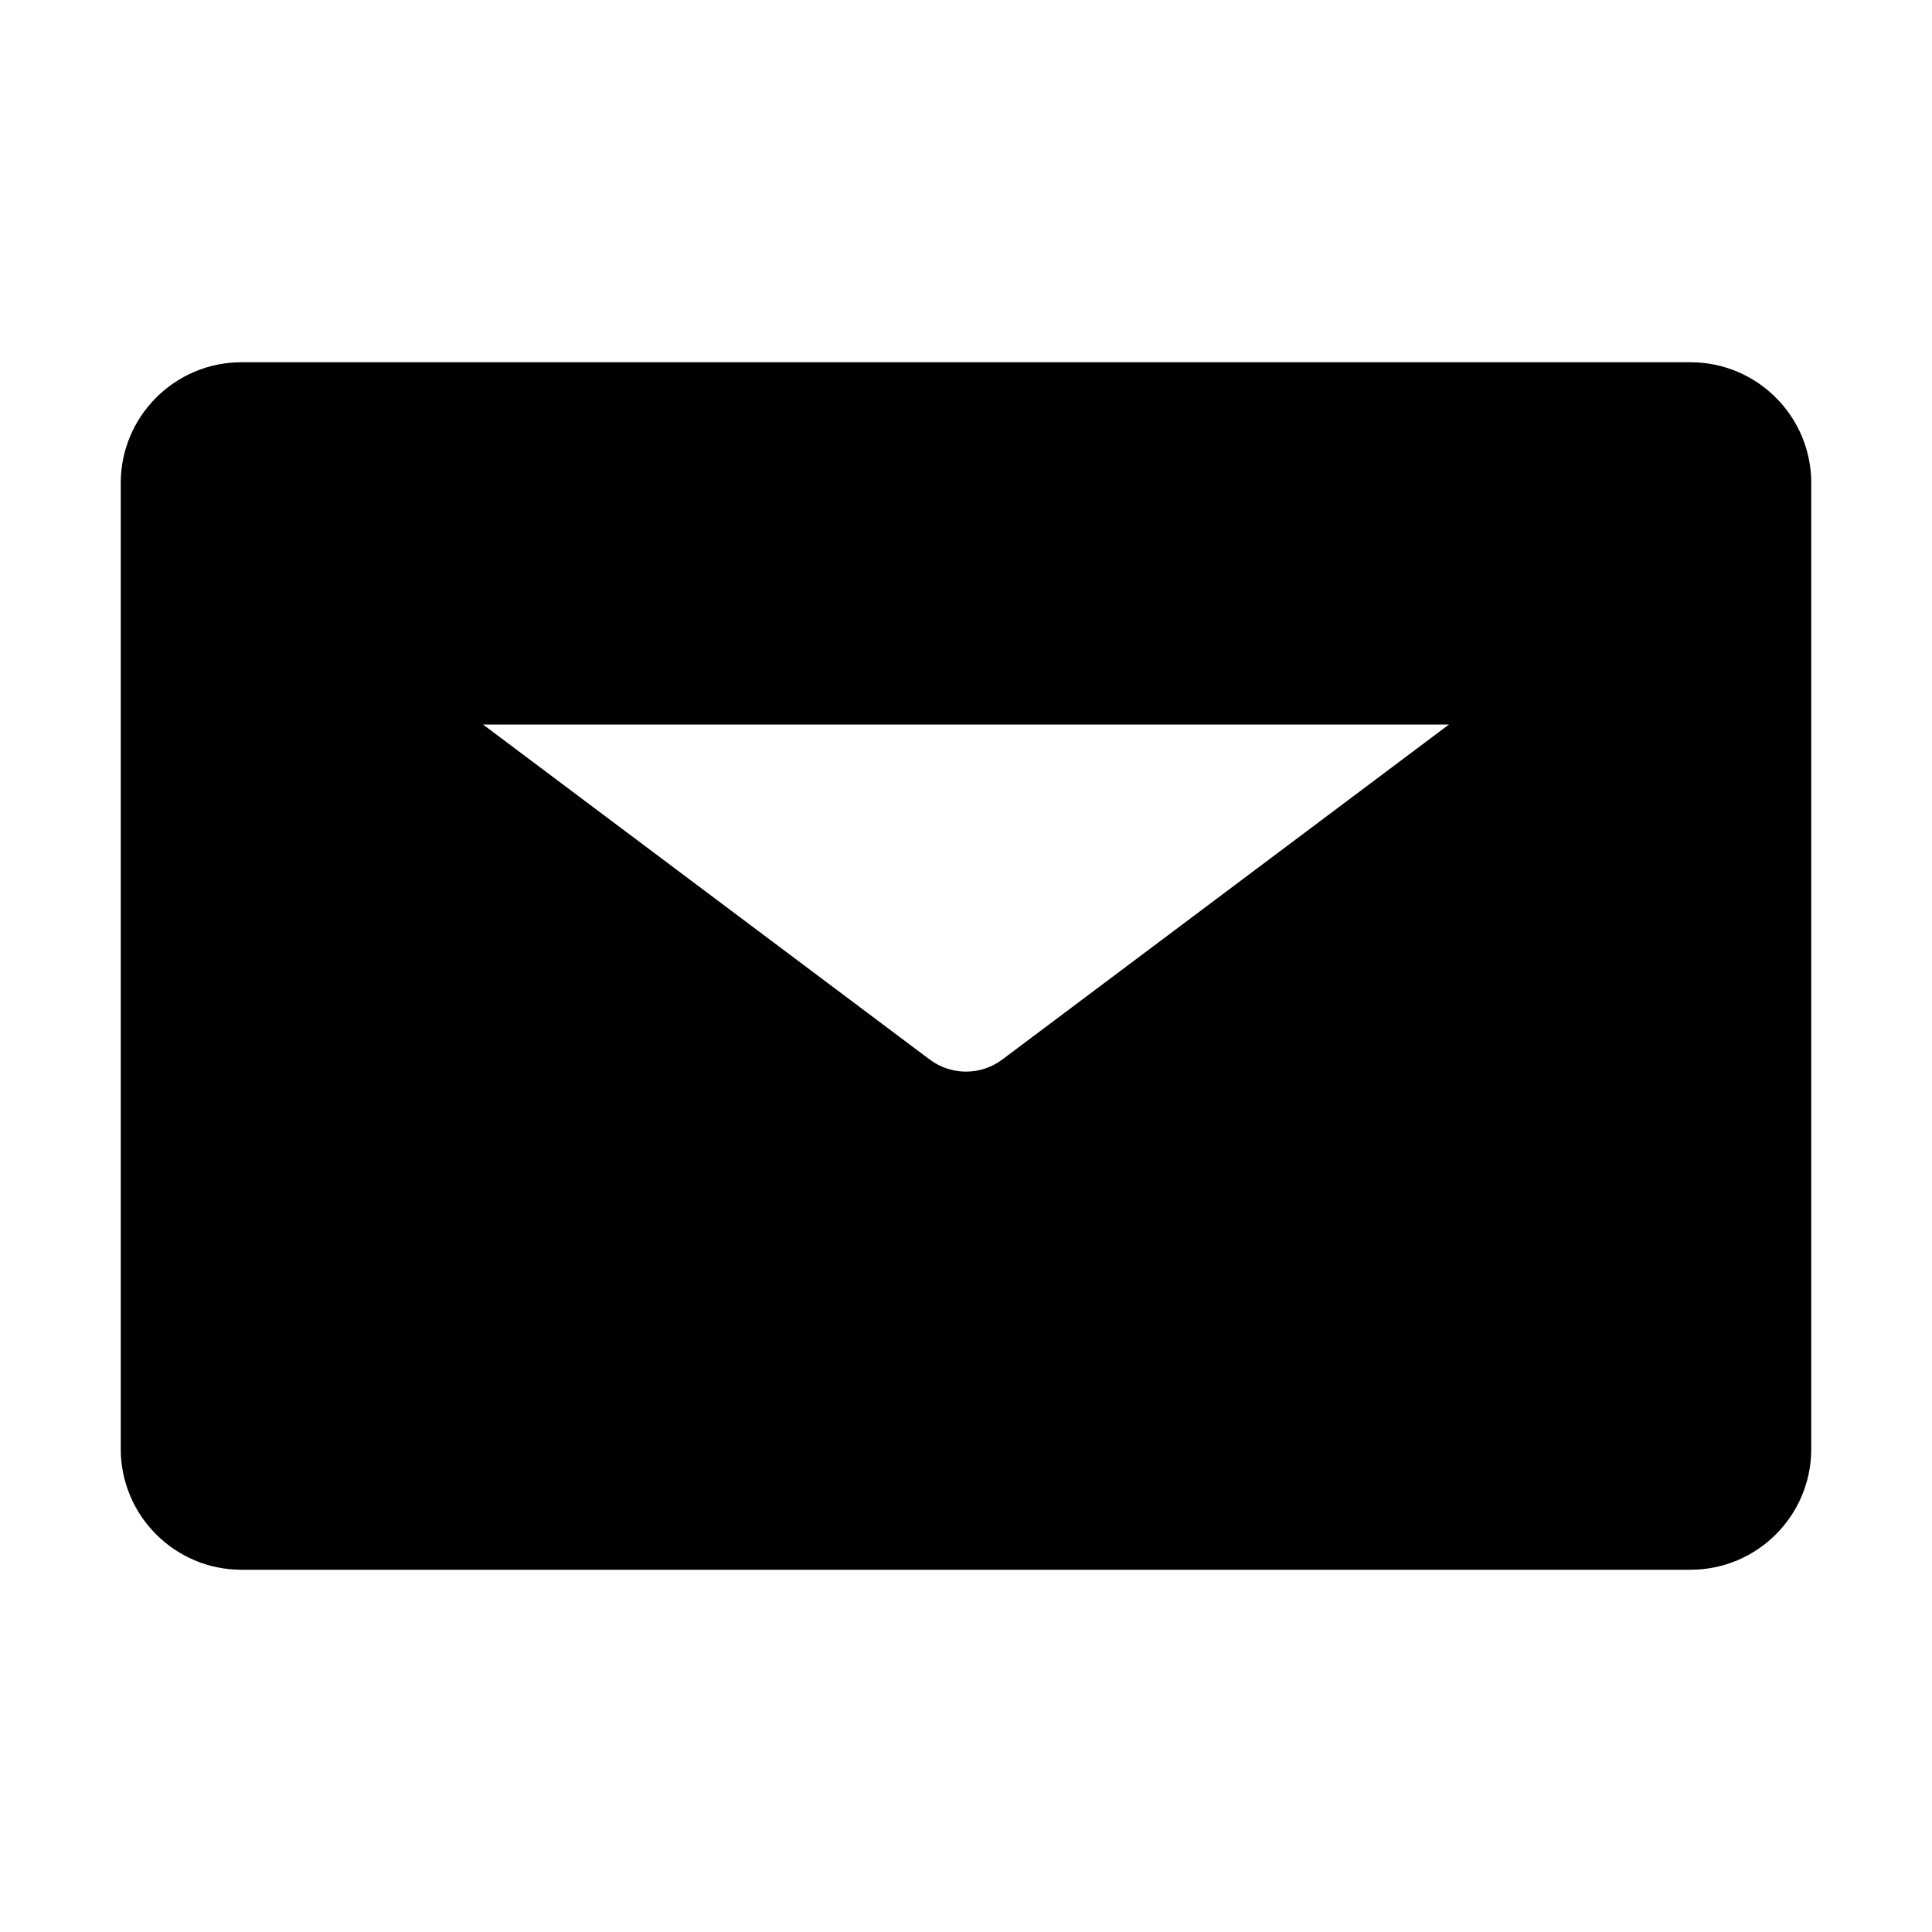 <?xml version="1.0" encoding="UTF-8"?>
<svg width="1em" height="1em" viewBox="0 0 16 16" version="1.1" xmlns="http://www.w3.org/2000/svg" xmlns:xlink="http://www.w3.org/1999/xlink">
    <title>6E5BAADC-0E2C-4B1F-8A4B-A6F7D16BAE6B@1x</title>
    <g id="✔️-Collections" stroke="none" stroke-width="1" fill="none" fill-rule="evenodd">
        <g id="⚛️-Atoms---Icons" transform="translate(-299, -598)" fill="currentColor" fill-rule="nonzero">
            <g id="Collection---Icons" transform="translate(56, 56)">
                <g id="icons" transform="translate(0, 152)">
                    <g id="envelope" transform="translate(0, 390)">
                        <g id="Shape" transform="translate(243, 0)">
                            <path d="M2,3 L14,3 C14.552,3 15,3.448 15,4 L15,12 C15,12.552 14.552,13 14,13 L2,13 C1.448,13 1,12.552 1,12 L1,4 C1,3.448 1.448,3 2,3 Z M4,6 L7.7,8.775 C7.878,8.908 8.122,8.908 8.3,8.775 L12,6 L4,6 Z"></path>
                        </g>
                    </g>
                </g>
            </g>
        </g>
    </g>
</svg>